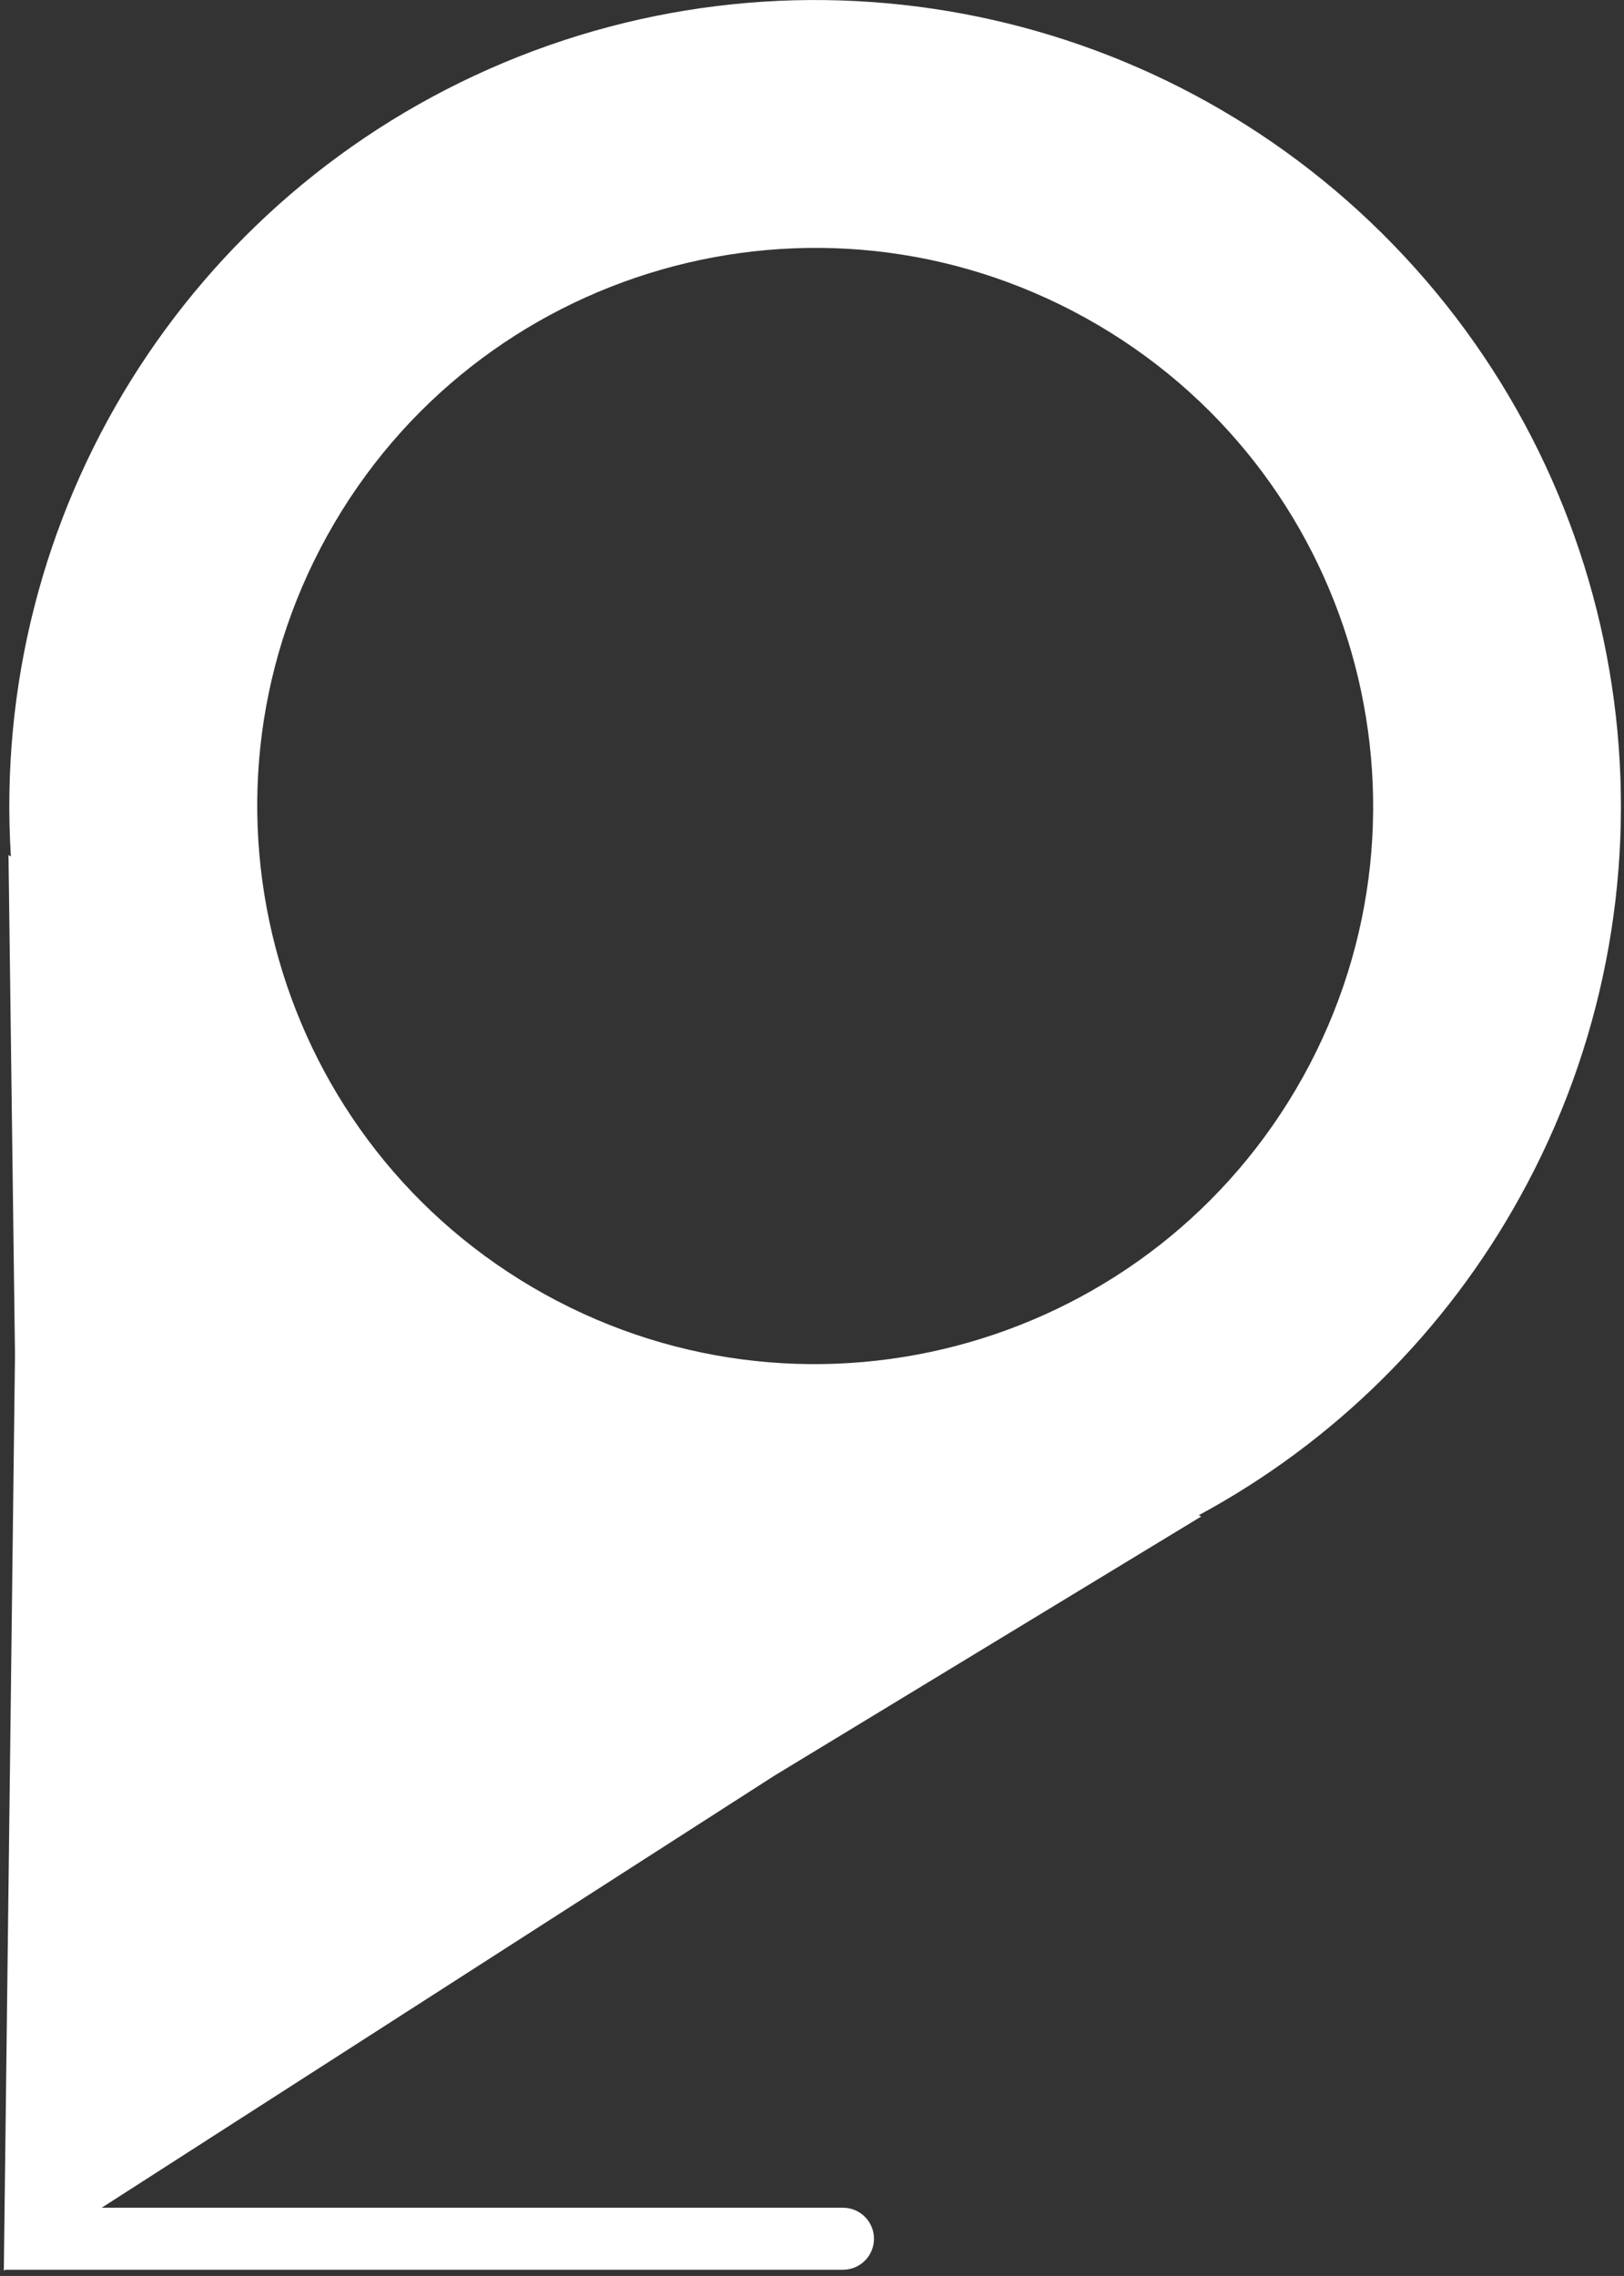 <?xml version="1.0" encoding="UTF-8"?>
<svg width="262px" height="367px" viewBox="0 0 262 367" version="1.1" xmlns="http://www.w3.org/2000/svg" xmlns:xlink="http://www.w3.org/1999/xlink">
    <rect x="0" y="0" width="262" height="367" fill="#333333" stroke="none"/>
    <!-- Generator: Sketch 41.2 (35397) - http://www.bohemiancoding.com/sketch -->
    <title>wherestom-svg</title>
    <desc>Created with Sketch.</desc>
    <defs></defs>
    <g id="Page-1" stroke="none" stroke-width="1" fill="none" fill-rule="evenodd">
        <g id="wherestom-svg" transform="translate(-114, -47)" fill="#FFFFFF">
            <g id="Page-1">
                <g id="Artboard">
                    <g id="Group">
                        <g id="1489830655_travel_28" transform="translate(212.016, 238.455) rotate(29) translate(-212.016, -238.455) translate(81.516, 38.455)">
                            <path d="M260,130 C259.99,74.639 224.92,25.358 172.619,7.209 C120.317,-10.941 62.259,6.024 27.959,49.479 C-6.342,92.933 -9.359,153.343 20.44,200 L20,200 L60,270 L130,400 L200,270 L240,200 L239.56,200 C252.944,179.109 260.039,154.81 260,130 L260,130 Z M130,220 C80.294,220 40,179.706 40,130 C40,80.294 80.294,40 130,40 C179.706,40 220,80.294 220,130 C219.945,179.683 179.683,219.945 130,220 L130,220 Z" id="Shape"></path>
                        </g>
                        <path d="M129.875,403 L249.998,403 C252.761,403 255,405.244 255,408 L255,408 C255,410.761 252.767,413 250.004,413 L114.63,413 L129.875,403 Z" id="Rectangle"></path>
                    </g>
                </g>
            </g>
        </g>
    </g>
</svg>